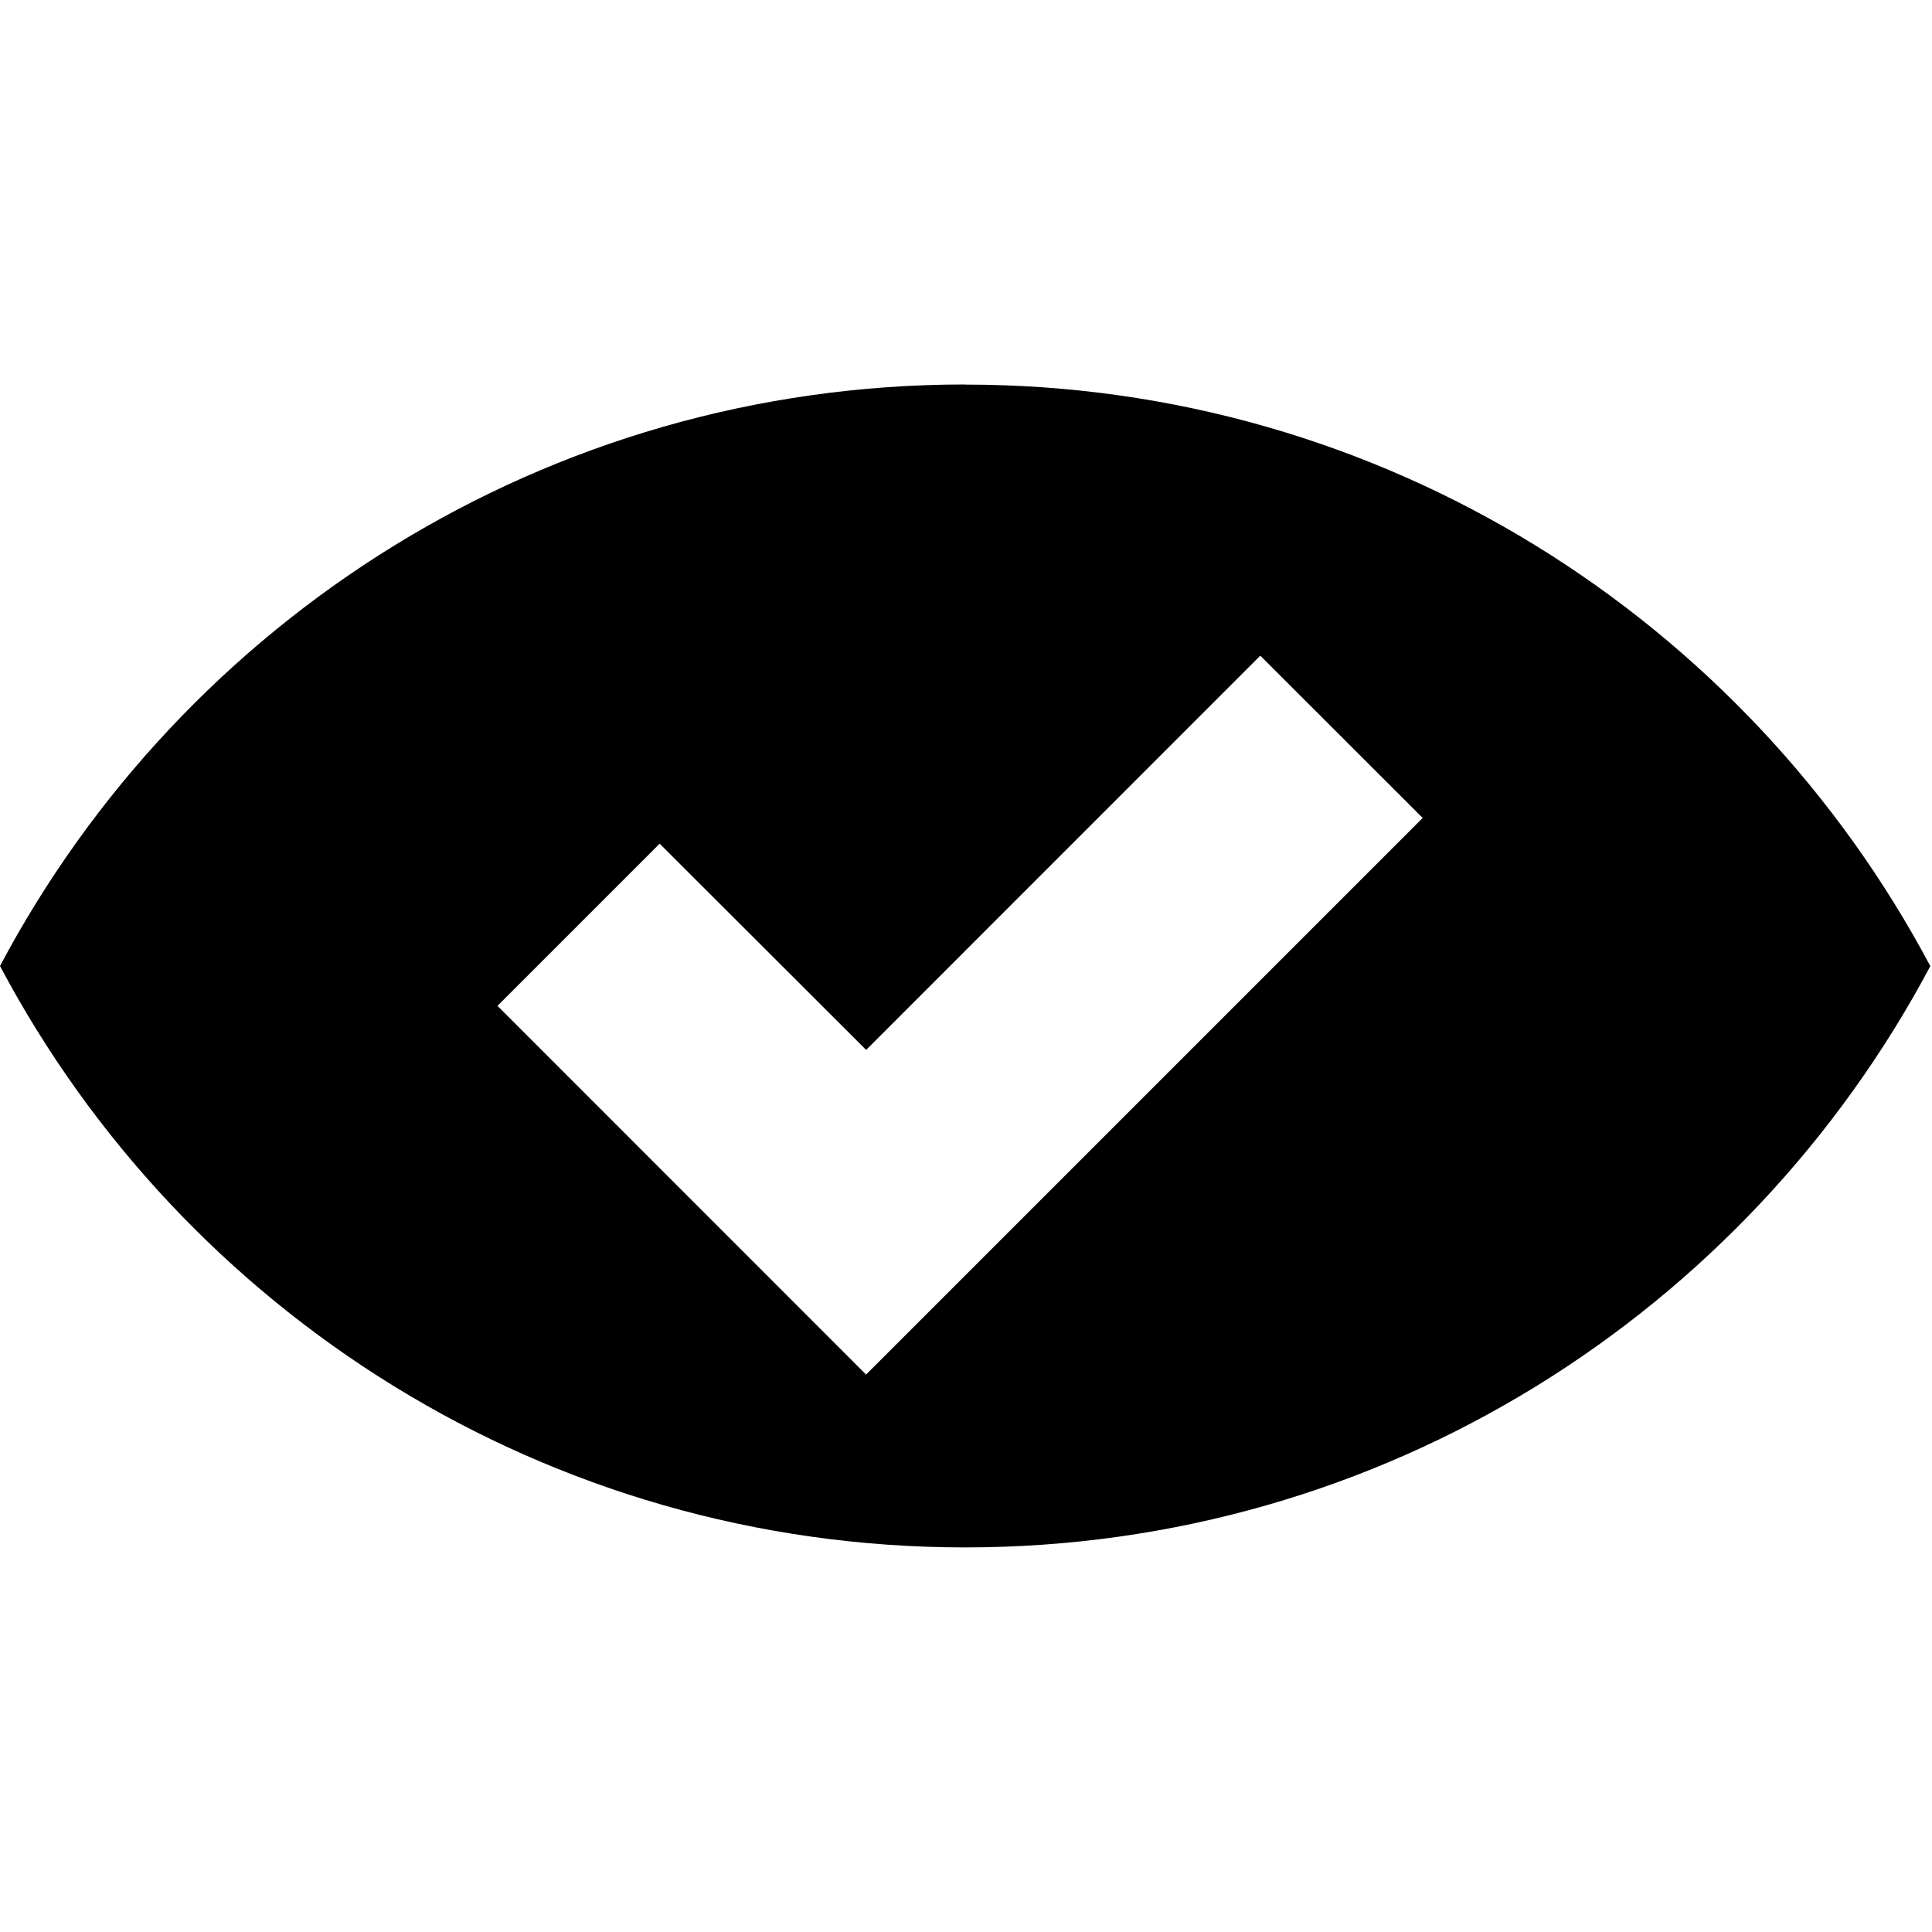 <svg width="16" height="16" xmlns="http://www.w3.org/2000/svg" viewBox="0 0 16 16" shape-rendering="geometricPrecision"><path d="M7.993 3.184C4.525 3.184 1.518 5.136 0 8c1.518 2.864 4.525 4.815 7.993 4.815 3.466 0 6.472-1.95 7.993-4.814-1.52-2.864-4.527-4.816-7.993-4.816zm-.82 8.2L4.12 8.33l1.343-1.343 1.71 1.708 3.264-3.265 1.345 1.344-4.61 4.61z"/></svg>